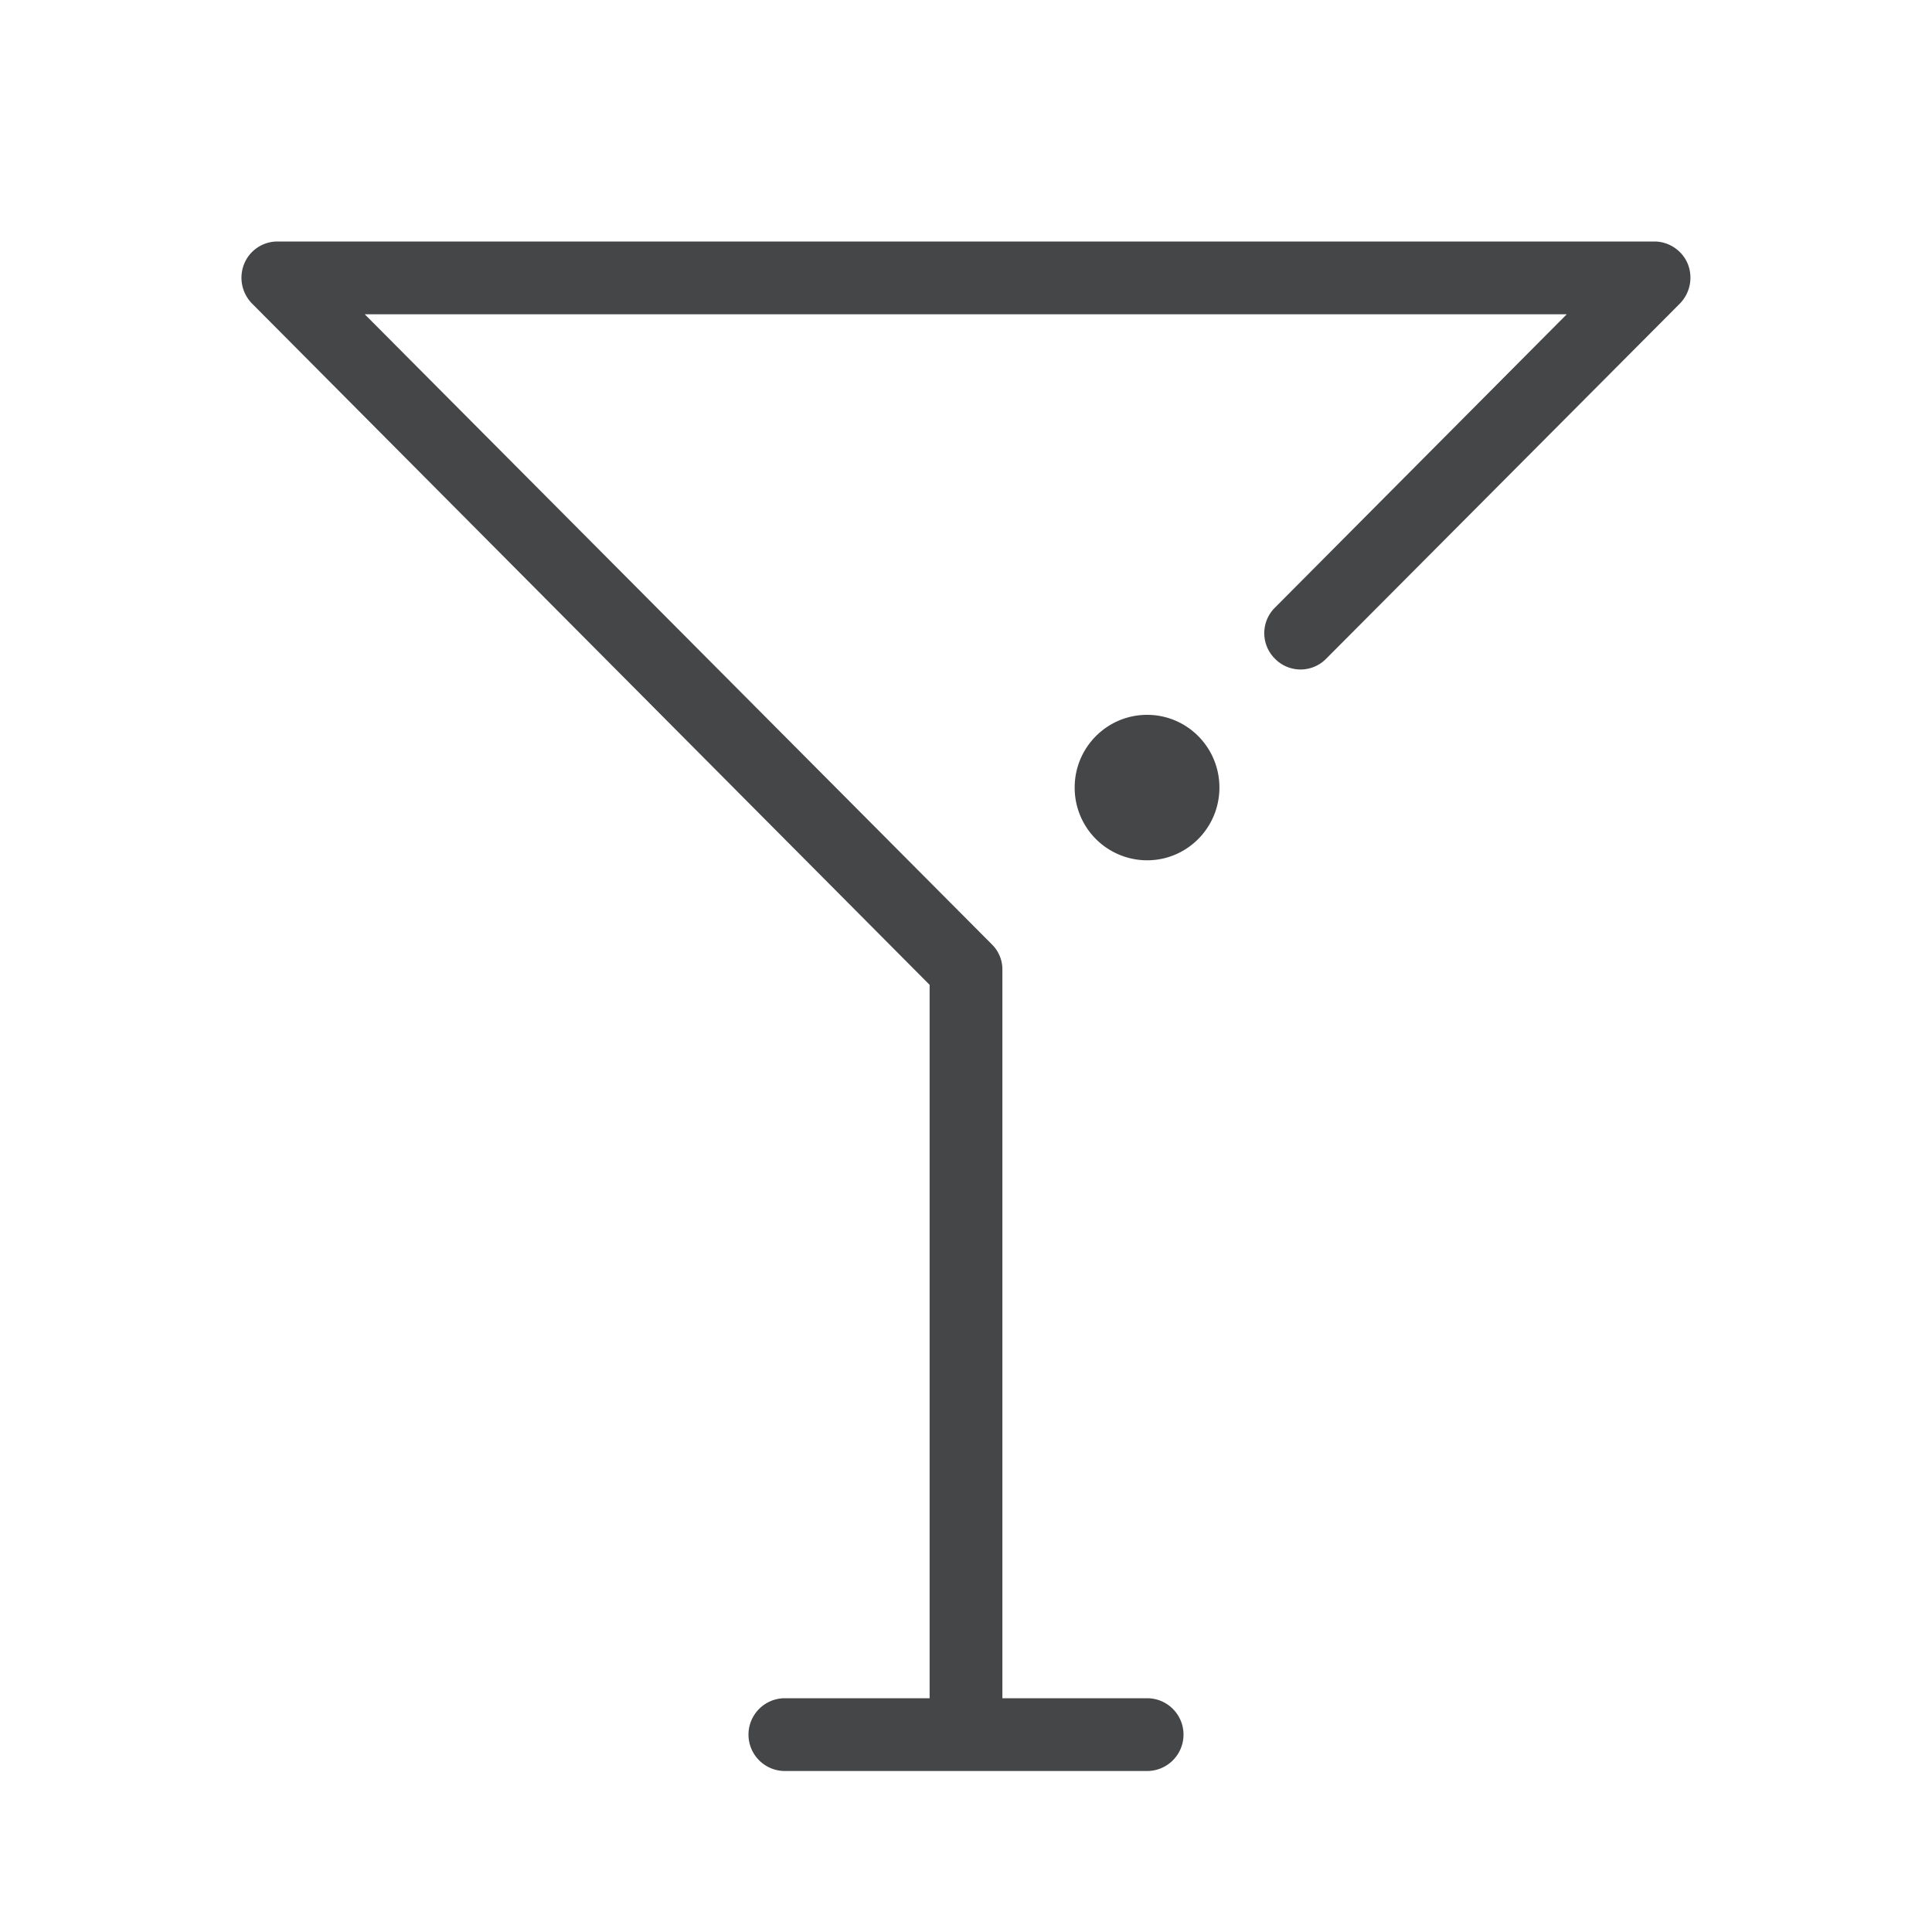 <svg width="24" height="24" xmlns="http://www.w3.org/2000/svg"><path d="M20.552 3c.178 0 .345.11.414.278a.46.46 0 0 1-.097.492l-4.396 4.414a.445.445 0 0 1-.634 0 .446.446 0 0 1 0-.637l3.624-3.643H4.531l7.789 7.826a.434.434 0 0 1 .132.318v9.048h1.798a.451.451 0 0 1 0 .904h-4.5a.451.451 0 0 1 0-.904h1.798v-8.862L3.13 3.77a.458.458 0 0 1-.097-.492A.446.446 0 0 1 3.448 3ZM14.25 8.88c.496 0 .898.404.898.903 0 .5-.402.904-.898.904a.901.901 0 0 1-.9-.904c0-.499.403-.903.9-.903Z" fill="#313235" fill-rule="nonzero" opacity=".9"/></svg>